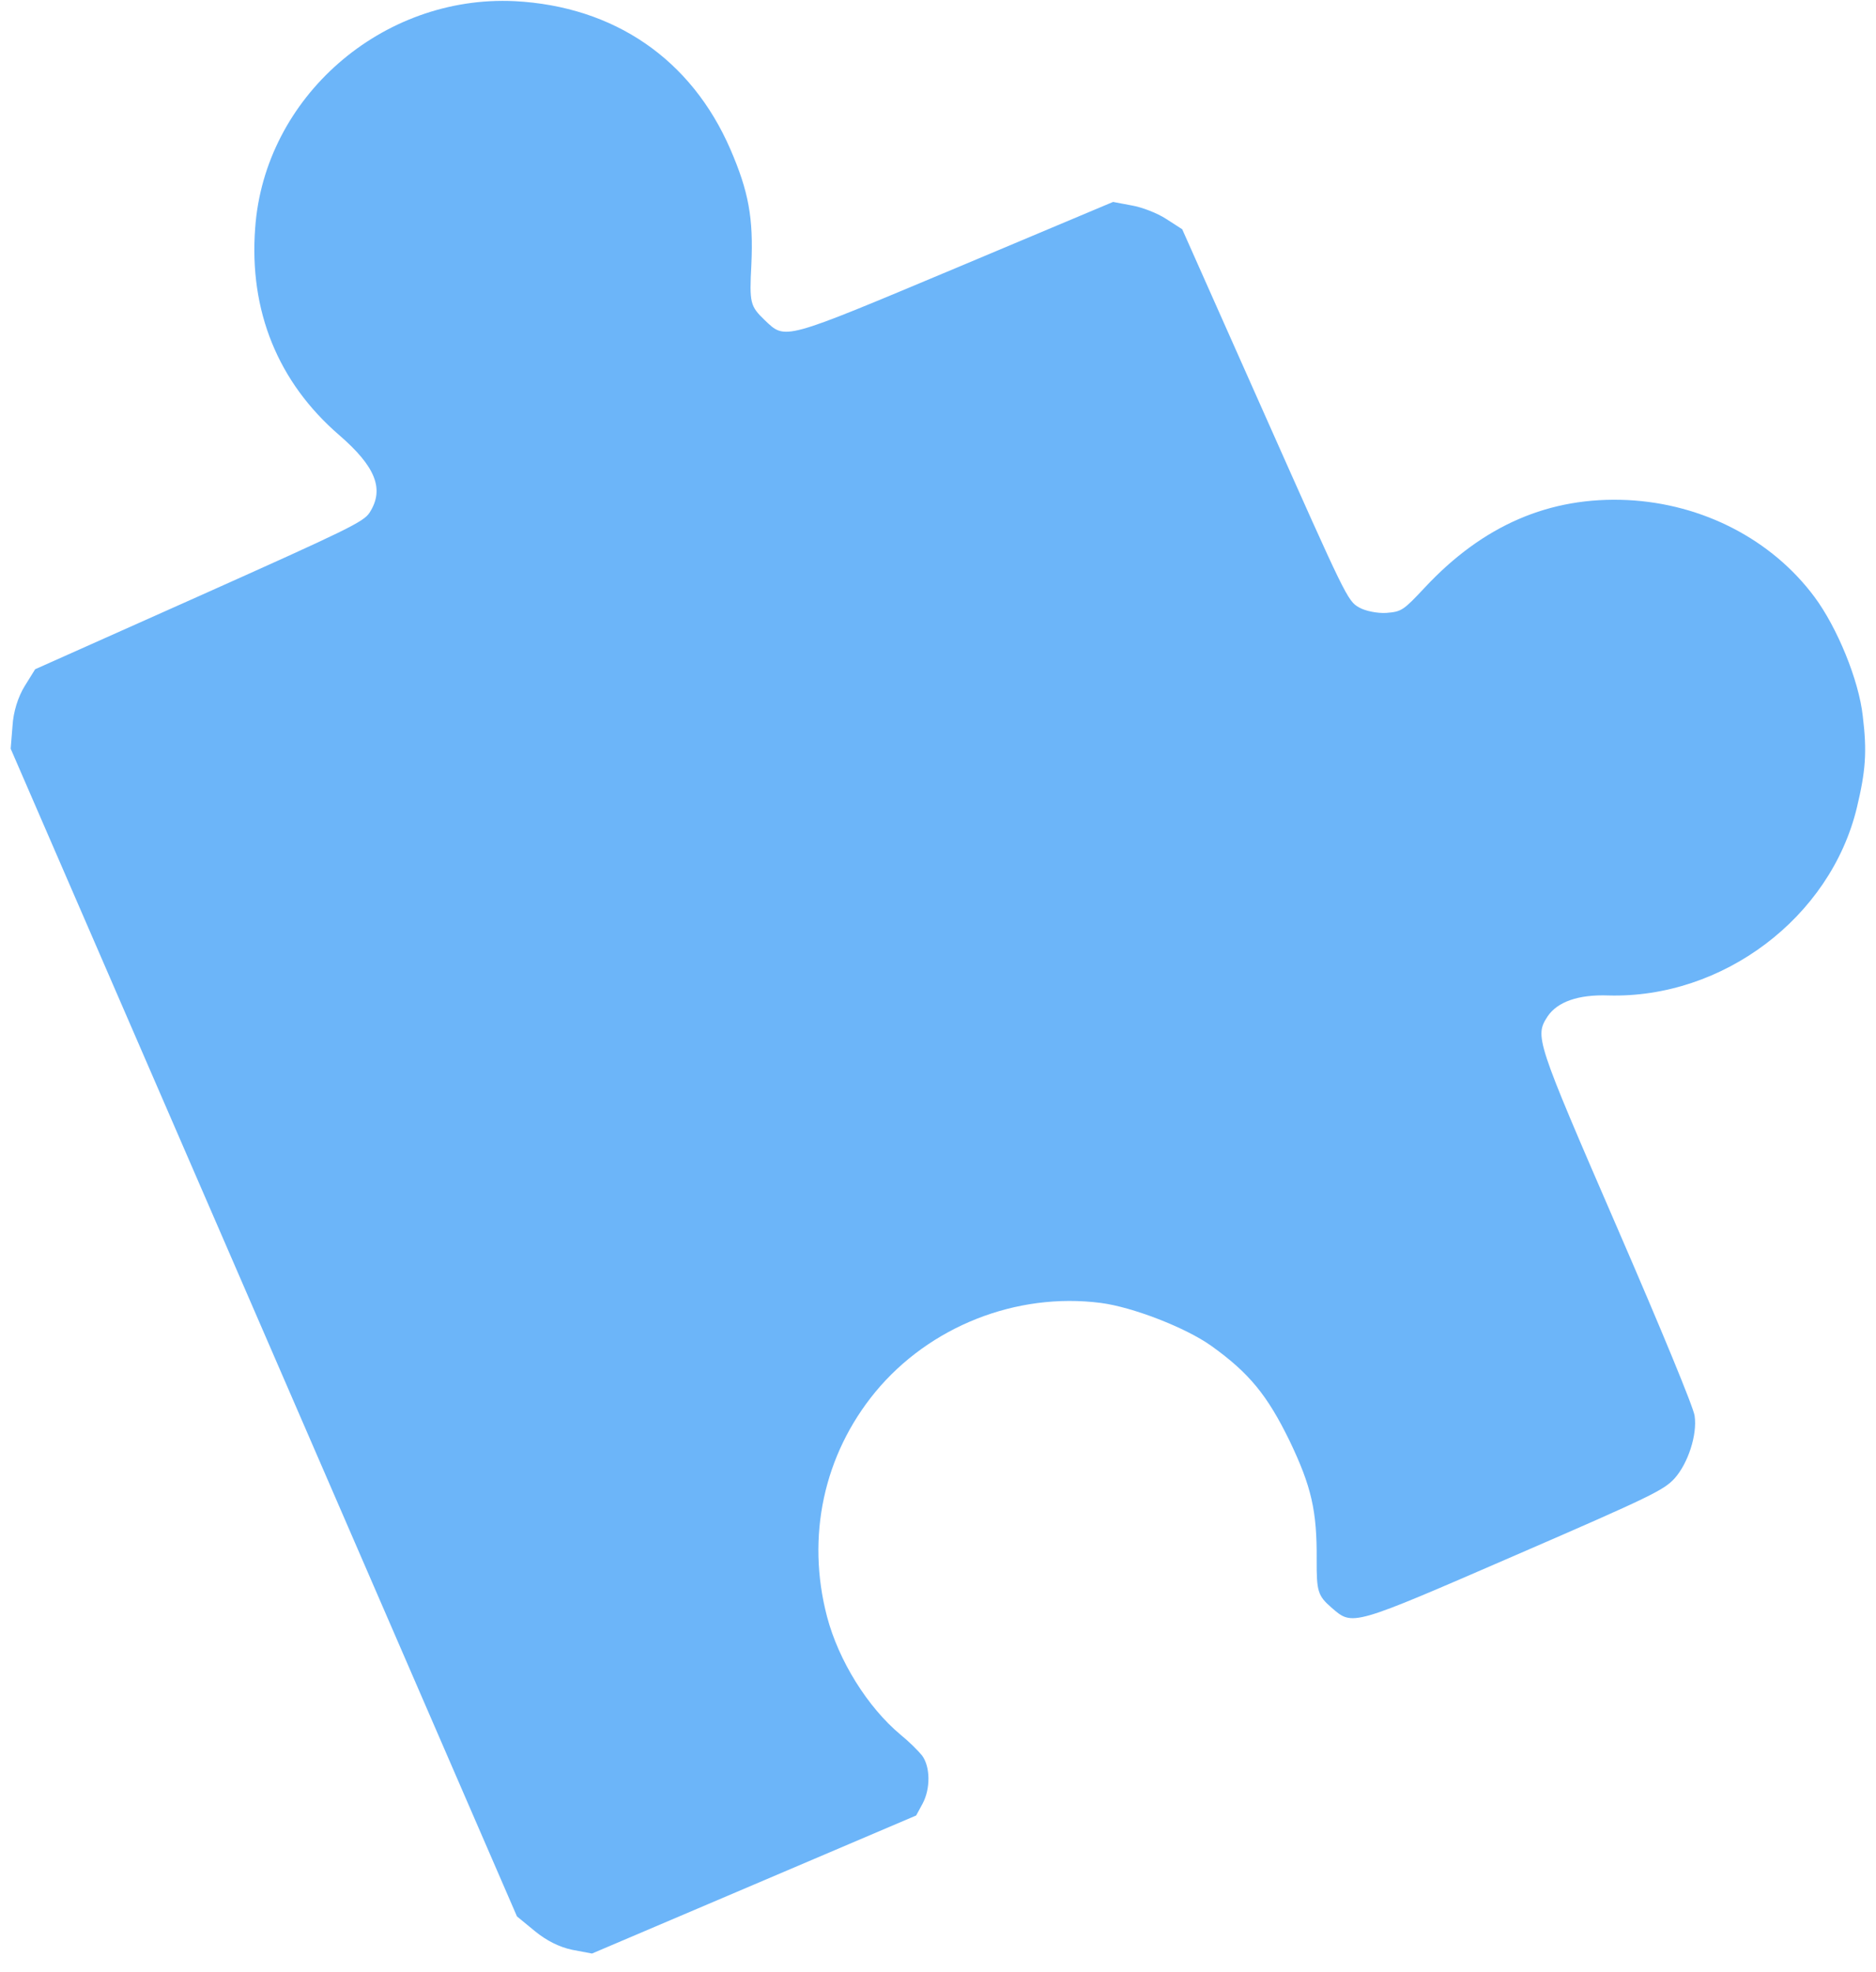 <svg width="39" height="41" viewBox="0 0 39 41" fill="none" xmlns="http://www.w3.org/2000/svg">
<path d="M38.725 14.886C38.817 15.635 38.783 16.035 38.602 16.792C38.05 19.08 35.81 20.762 33.434 20.695C32.812 20.673 32.378 20.827 32.173 21.13C31.905 21.547 31.919 21.6 33.618 25.519C34.544 27.655 35.207 29.262 35.229 29.433C35.288 29.827 35.091 30.427 34.811 30.737C34.588 30.979 34.333 31.107 31.5 32.335C28.086 33.816 28.125 33.807 27.683 33.424C27.393 33.173 27.37 33.08 27.372 32.428C27.38 31.412 27.264 30.905 26.809 29.954C26.349 29.013 25.976 28.549 25.186 27.983C24.649 27.599 23.54 27.171 22.882 27.087C21.128 26.862 19.323 27.576 18.197 28.939C17.123 30.244 16.757 31.946 17.193 33.609C17.434 34.524 18.034 35.49 18.724 36.066C18.896 36.205 19.094 36.402 19.17 36.498C19.341 36.732 19.346 37.184 19.18 37.496L19.046 37.743L15.673 39.18L12.307 40.613L11.894 40.535C11.628 40.479 11.363 40.346 11.123 40.15L10.747 39.841L5.485 27.703L0.222 15.565L0.26 15.094C0.277 14.795 0.376 14.487 0.513 14.264L0.731 13.913L4.137 12.393C7.237 11.006 7.558 10.85 7.682 10.659C7.997 10.171 7.811 9.703 7.052 9.046C5.783 7.951 5.174 6.466 5.305 4.738C5.499 2.022 7.941 -0.109 10.7 0.024C12.765 0.132 14.37 1.227 15.184 3.104C15.562 3.977 15.665 4.532 15.62 5.503C15.578 6.302 15.596 6.363 15.895 6.653C16.335 7.071 16.249 7.091 19.878 5.57L23.14 4.198L23.526 4.271C23.74 4.307 24.062 4.432 24.243 4.551L24.577 4.766L26.294 8.626C27.976 12.406 28.013 12.492 28.253 12.628C28.38 12.702 28.636 12.754 28.821 12.742C29.137 12.716 29.171 12.694 29.619 12.216C30.827 10.921 32.214 10.319 33.836 10.396C35.397 10.474 36.831 11.215 37.719 12.407C38.193 13.043 38.644 14.142 38.725 14.886Z" fill="#6CB5F9"/>
</svg>
